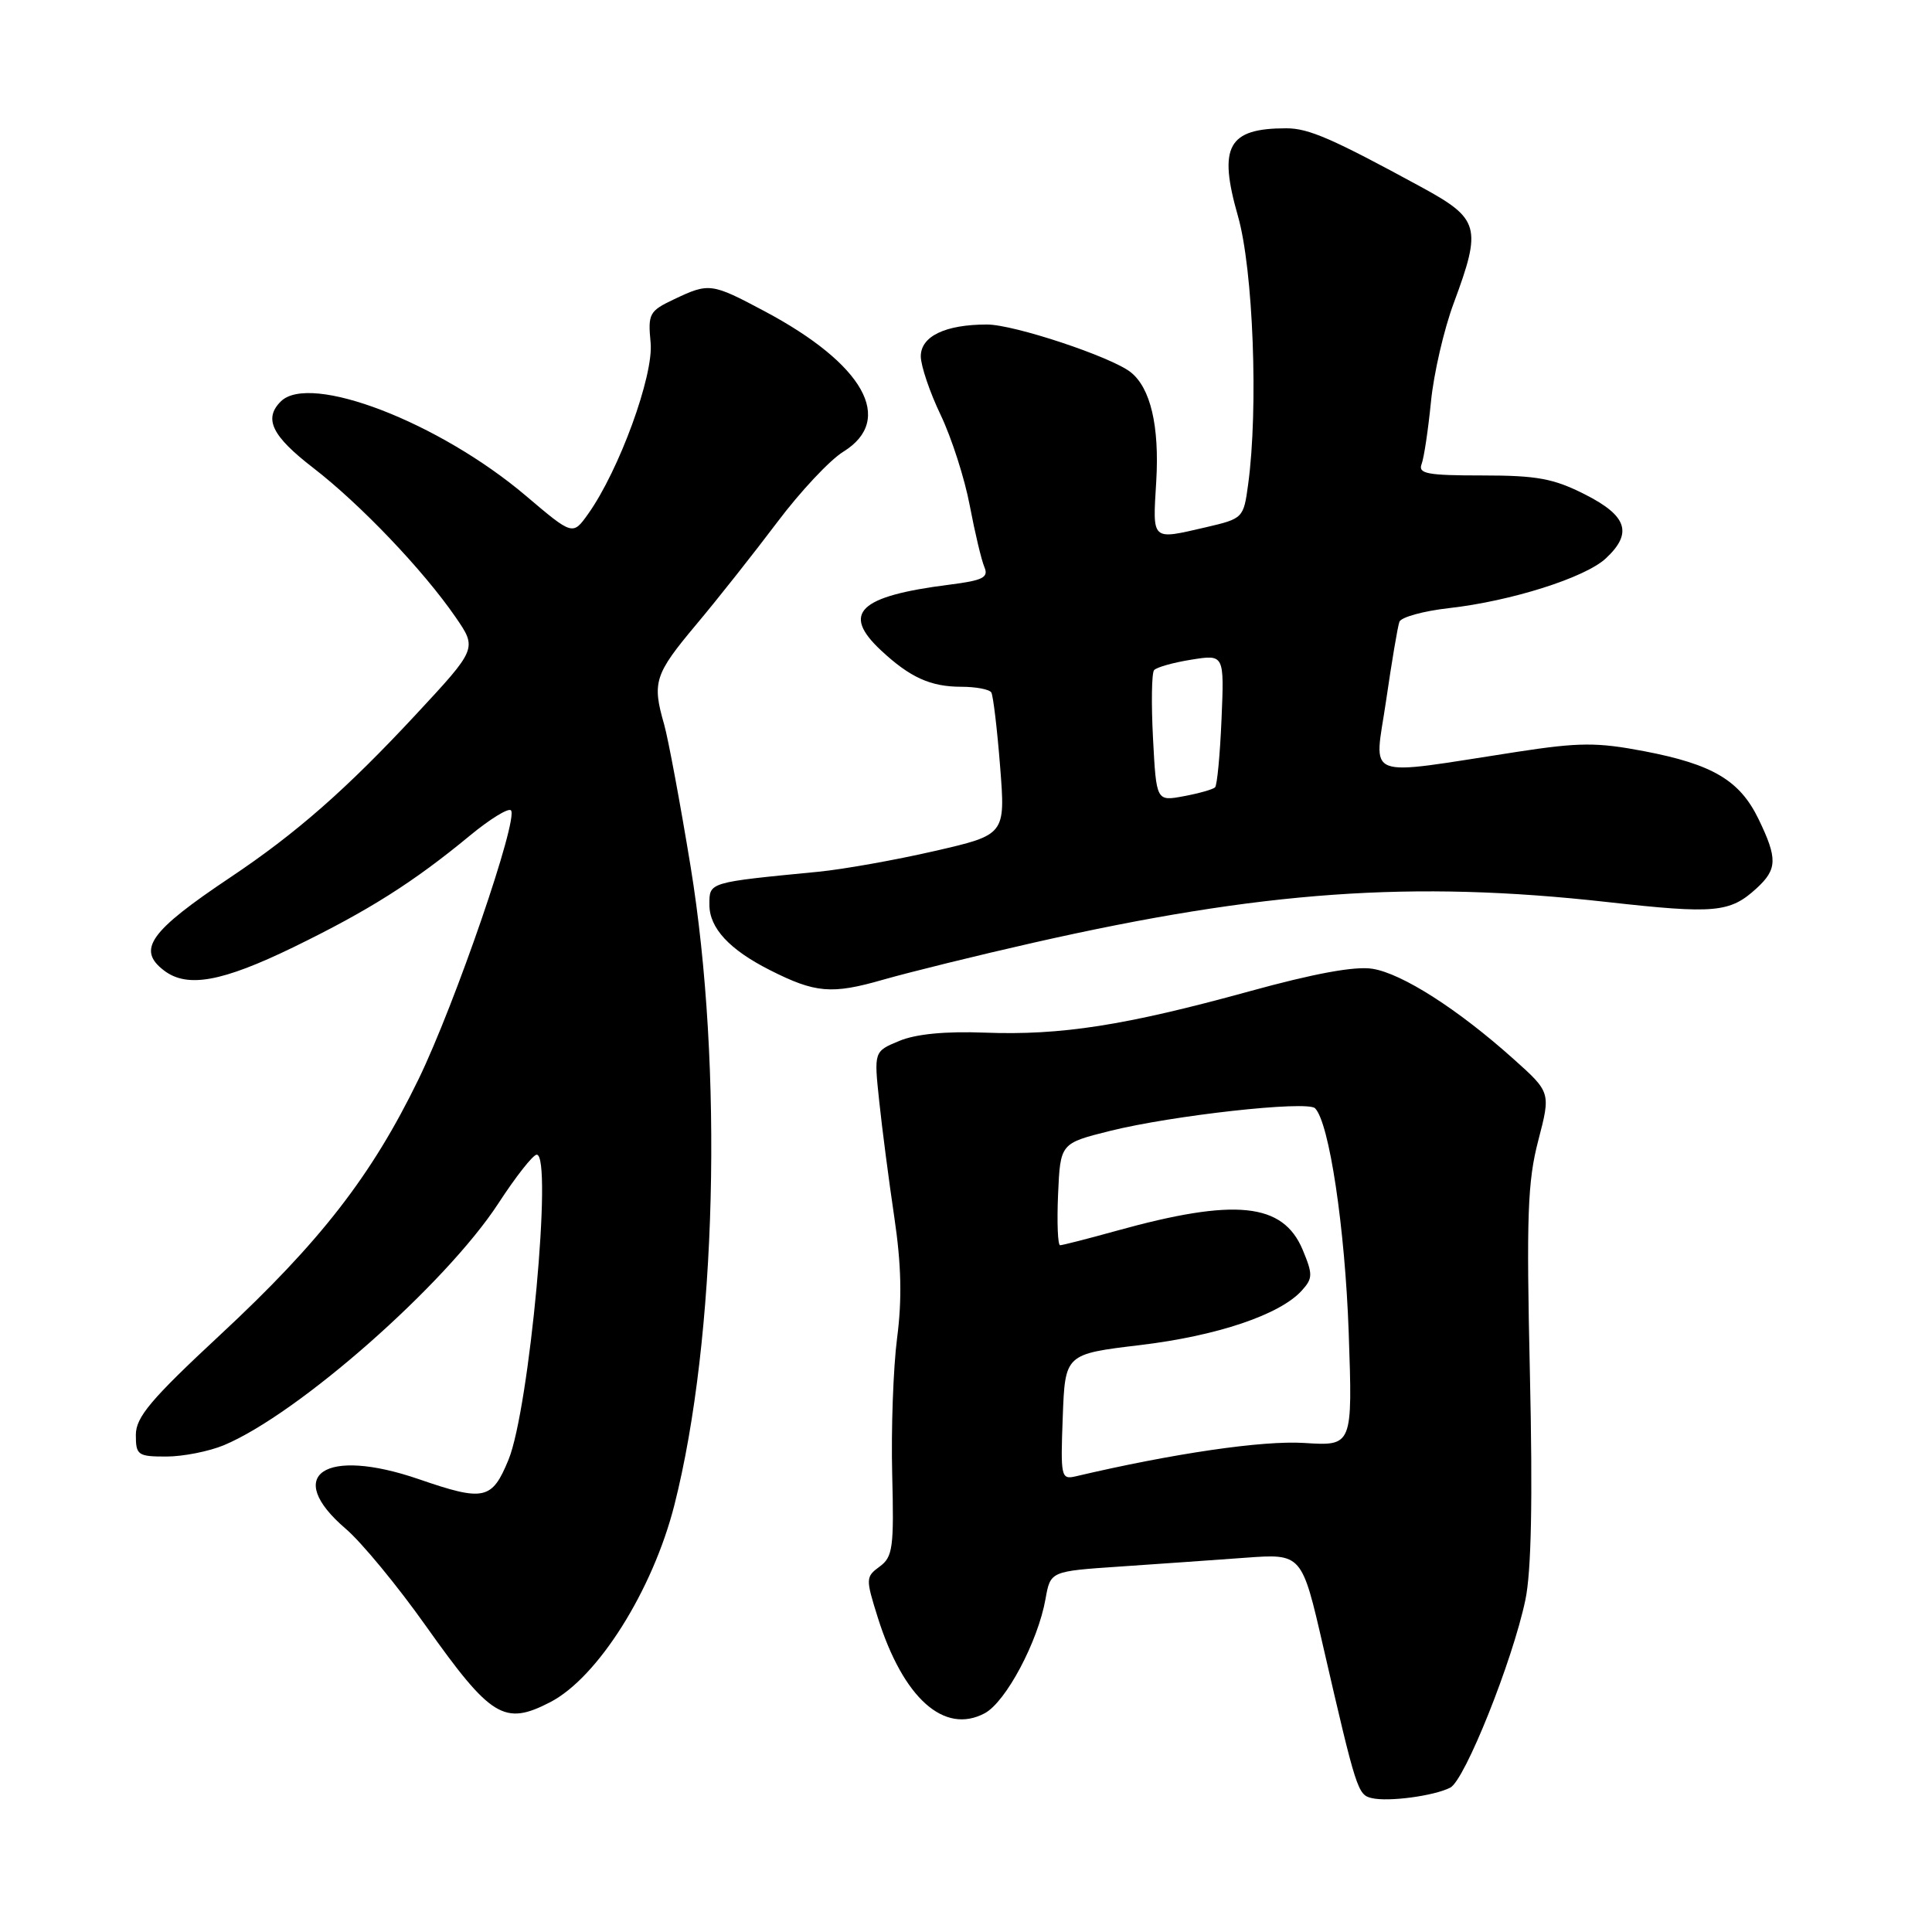 <?xml version="1.0" encoding="UTF-8" standalone="no"?>
<!DOCTYPE svg PUBLIC "-//W3C//DTD SVG 1.1//EN" "http://www.w3.org/Graphics/SVG/1.1/DTD/svg11.dtd" >
<svg xmlns="http://www.w3.org/2000/svg" xmlns:xlink="http://www.w3.org/1999/xlink" version="1.1" viewBox="0 0 256 256">
 <g >
 <path fill="currentColor"
d=" M 192.17 236.87 C 194.10 235.88 200.42 220.09 202.12 212.00 C 202.91 208.24 203.10 198.76 202.72 182.00 C 202.25 161.14 202.41 156.55 203.83 151.12 C 205.49 144.74 205.49 144.74 200.49 140.27 C 193.17 133.72 185.79 129.00 181.87 128.37 C 179.56 127.99 174.16 128.98 165.46 131.38 C 149.11 135.88 140.60 137.21 130.50 136.83 C 125.28 136.63 121.34 137.01 119.15 137.93 C 115.80 139.32 115.80 139.32 116.50 145.91 C 116.88 149.54 117.78 156.45 118.50 161.29 C 119.43 167.55 119.54 172.15 118.87 177.29 C 118.36 181.25 118.07 189.37 118.22 195.33 C 118.47 205.06 118.30 206.30 116.57 207.57 C 114.70 208.94 114.69 209.17 116.32 214.36 C 119.69 225.03 125.12 229.88 130.49 227.01 C 133.29 225.50 137.54 217.52 138.54 211.85 C 139.19 208.20 139.19 208.20 148.34 207.58 C 153.38 207.24 160.88 206.71 165.00 206.41 C 172.50 205.86 172.50 205.86 175.33 218.18 C 179.72 237.24 179.91 237.83 181.77 238.26 C 183.99 238.78 190.02 237.97 192.17 236.87 Z  M 72.90 225.55 C 79.21 222.29 86.49 210.73 89.36 199.42 C 94.95 177.41 95.86 141.43 91.50 114.77 C 90.12 106.35 88.54 97.89 88.00 95.98 C 86.39 90.39 86.73 89.35 92.25 82.76 C 95.14 79.32 99.97 73.20 103.00 69.18 C 106.03 65.15 109.96 60.95 111.75 59.85 C 118.60 55.61 114.48 48.25 101.33 41.25 C 94.27 37.49 93.96 37.45 89.31 39.66 C 86.03 41.21 85.84 41.57 86.21 45.41 C 86.63 49.75 82.03 62.34 77.93 68.10 C 75.89 70.96 75.89 70.96 69.70 65.71 C 58.18 55.94 41.05 49.35 37.20 53.20 C 34.91 55.49 36.03 57.78 41.52 62.01 C 47.75 66.82 56.10 75.57 60.37 81.78 C 63.23 85.94 63.23 85.94 55.07 94.72 C 45.87 104.61 39.26 110.41 30.50 116.27 C 19.81 123.42 18.10 125.84 21.75 128.61 C 24.83 130.94 29.41 130.11 38.90 125.50 C 48.87 120.64 54.76 116.92 62.29 110.70 C 64.92 108.53 67.36 107.03 67.70 107.37 C 68.76 108.42 60.31 133.01 55.46 143.00 C 49.25 155.78 42.47 164.52 29.15 176.90 C 19.96 185.45 18.00 187.78 18.00 190.14 C 18.00 192.81 18.26 193.00 22.03 193.00 C 24.25 193.00 27.68 192.32 29.66 191.50 C 39.52 187.38 59.05 170.17 66.04 159.45 C 68.35 155.90 70.63 153.00 71.12 153.00 C 73.26 153.00 70.14 186.70 67.38 193.42 C 65.19 198.75 64.15 198.98 55.50 196.00 C 43.00 191.70 37.48 195.44 45.81 202.57 C 47.91 204.36 52.68 210.15 56.42 215.43 C 65.06 227.61 66.82 228.69 72.90 225.55 Z  M 137.00 124.90 C 167.28 118.05 187.14 116.64 212.93 119.52 C 227.25 121.12 229.22 120.94 232.75 117.71 C 235.51 115.18 235.55 113.77 233.02 108.54 C 230.53 103.40 226.94 101.27 217.82 99.53 C 211.62 98.35 209.26 98.36 201.05 99.62 C 180.28 102.81 182.10 103.52 183.66 92.87 C 184.41 87.72 185.20 83.00 185.43 82.39 C 185.65 81.78 188.61 80.96 192.00 80.58 C 200.24 79.65 210.05 76.54 212.78 73.99 C 216.37 70.65 215.62 68.35 210.03 65.52 C 205.87 63.41 203.68 63.00 196.43 63.00 C 189.12 63.00 187.88 62.77 188.37 61.49 C 188.69 60.66 189.24 56.94 189.61 53.24 C 189.97 49.53 191.33 43.63 192.64 40.13 C 196.37 30.08 196.06 28.99 188.30 24.77 C 176.50 18.35 173.41 17.00 170.44 17.00 C 162.71 17.00 161.39 19.38 164.03 28.62 C 166.06 35.69 166.76 54.19 165.38 64.22 C 164.78 68.65 164.70 68.72 159.81 69.86 C 152.48 71.55 152.73 71.77 153.21 63.75 C 153.64 56.44 152.45 51.39 149.81 49.31 C 147.19 47.26 134.36 43.00 130.79 43.00 C 125.24 43.00 122.00 44.56 122.01 47.23 C 122.02 48.48 123.20 51.98 124.65 55.00 C 126.09 58.02 127.83 63.42 128.50 67.00 C 129.18 70.58 130.05 74.24 130.44 75.15 C 131.02 76.52 130.24 76.91 125.82 77.47 C 113.79 78.99 111.44 81.24 116.75 86.19 C 120.59 89.77 123.31 91.00 127.38 91.00 C 129.30 91.00 131.09 91.34 131.35 91.75 C 131.60 92.16 132.13 96.58 132.52 101.56 C 133.23 110.61 133.23 110.61 123.82 112.77 C 118.64 113.96 111.73 115.19 108.45 115.51 C 93.76 116.94 94.00 116.87 94.00 119.89 C 94.00 122.97 96.65 125.83 101.99 128.53 C 108.03 131.59 110.19 131.78 117.00 129.82 C 120.58 128.80 129.57 126.58 137.00 124.90 Z  M 140.82 187.76 C 141.13 179.42 141.13 179.42 151.08 178.23 C 161.27 177.01 169.60 174.21 172.49 171.01 C 173.96 169.39 173.97 168.87 172.61 165.60 C 170.00 159.37 163.68 158.72 147.96 163.08 C 144.15 164.14 140.77 165.00 140.47 165.00 C 140.16 165.00 140.04 161.96 140.20 158.25 C 140.50 151.50 140.50 151.50 147.05 149.86 C 155.30 147.80 173.21 145.81 174.25 146.85 C 176.13 148.73 178.22 162.68 178.71 176.55 C 179.23 191.61 179.23 191.61 172.82 191.20 C 167.33 190.85 155.47 192.58 142.50 195.63 C 140.60 196.07 140.52 195.66 140.82 187.76 Z  M 152.78 97.84 C 152.54 93.25 152.60 89.19 152.92 88.80 C 153.24 88.42 155.46 87.79 157.86 87.41 C 162.22 86.71 162.22 86.71 161.86 95.27 C 161.66 99.98 161.28 104.06 161.00 104.33 C 160.72 104.60 158.86 105.13 156.86 105.50 C 153.22 106.18 153.22 106.18 152.78 97.84 Z "/>
</g>
</svg>